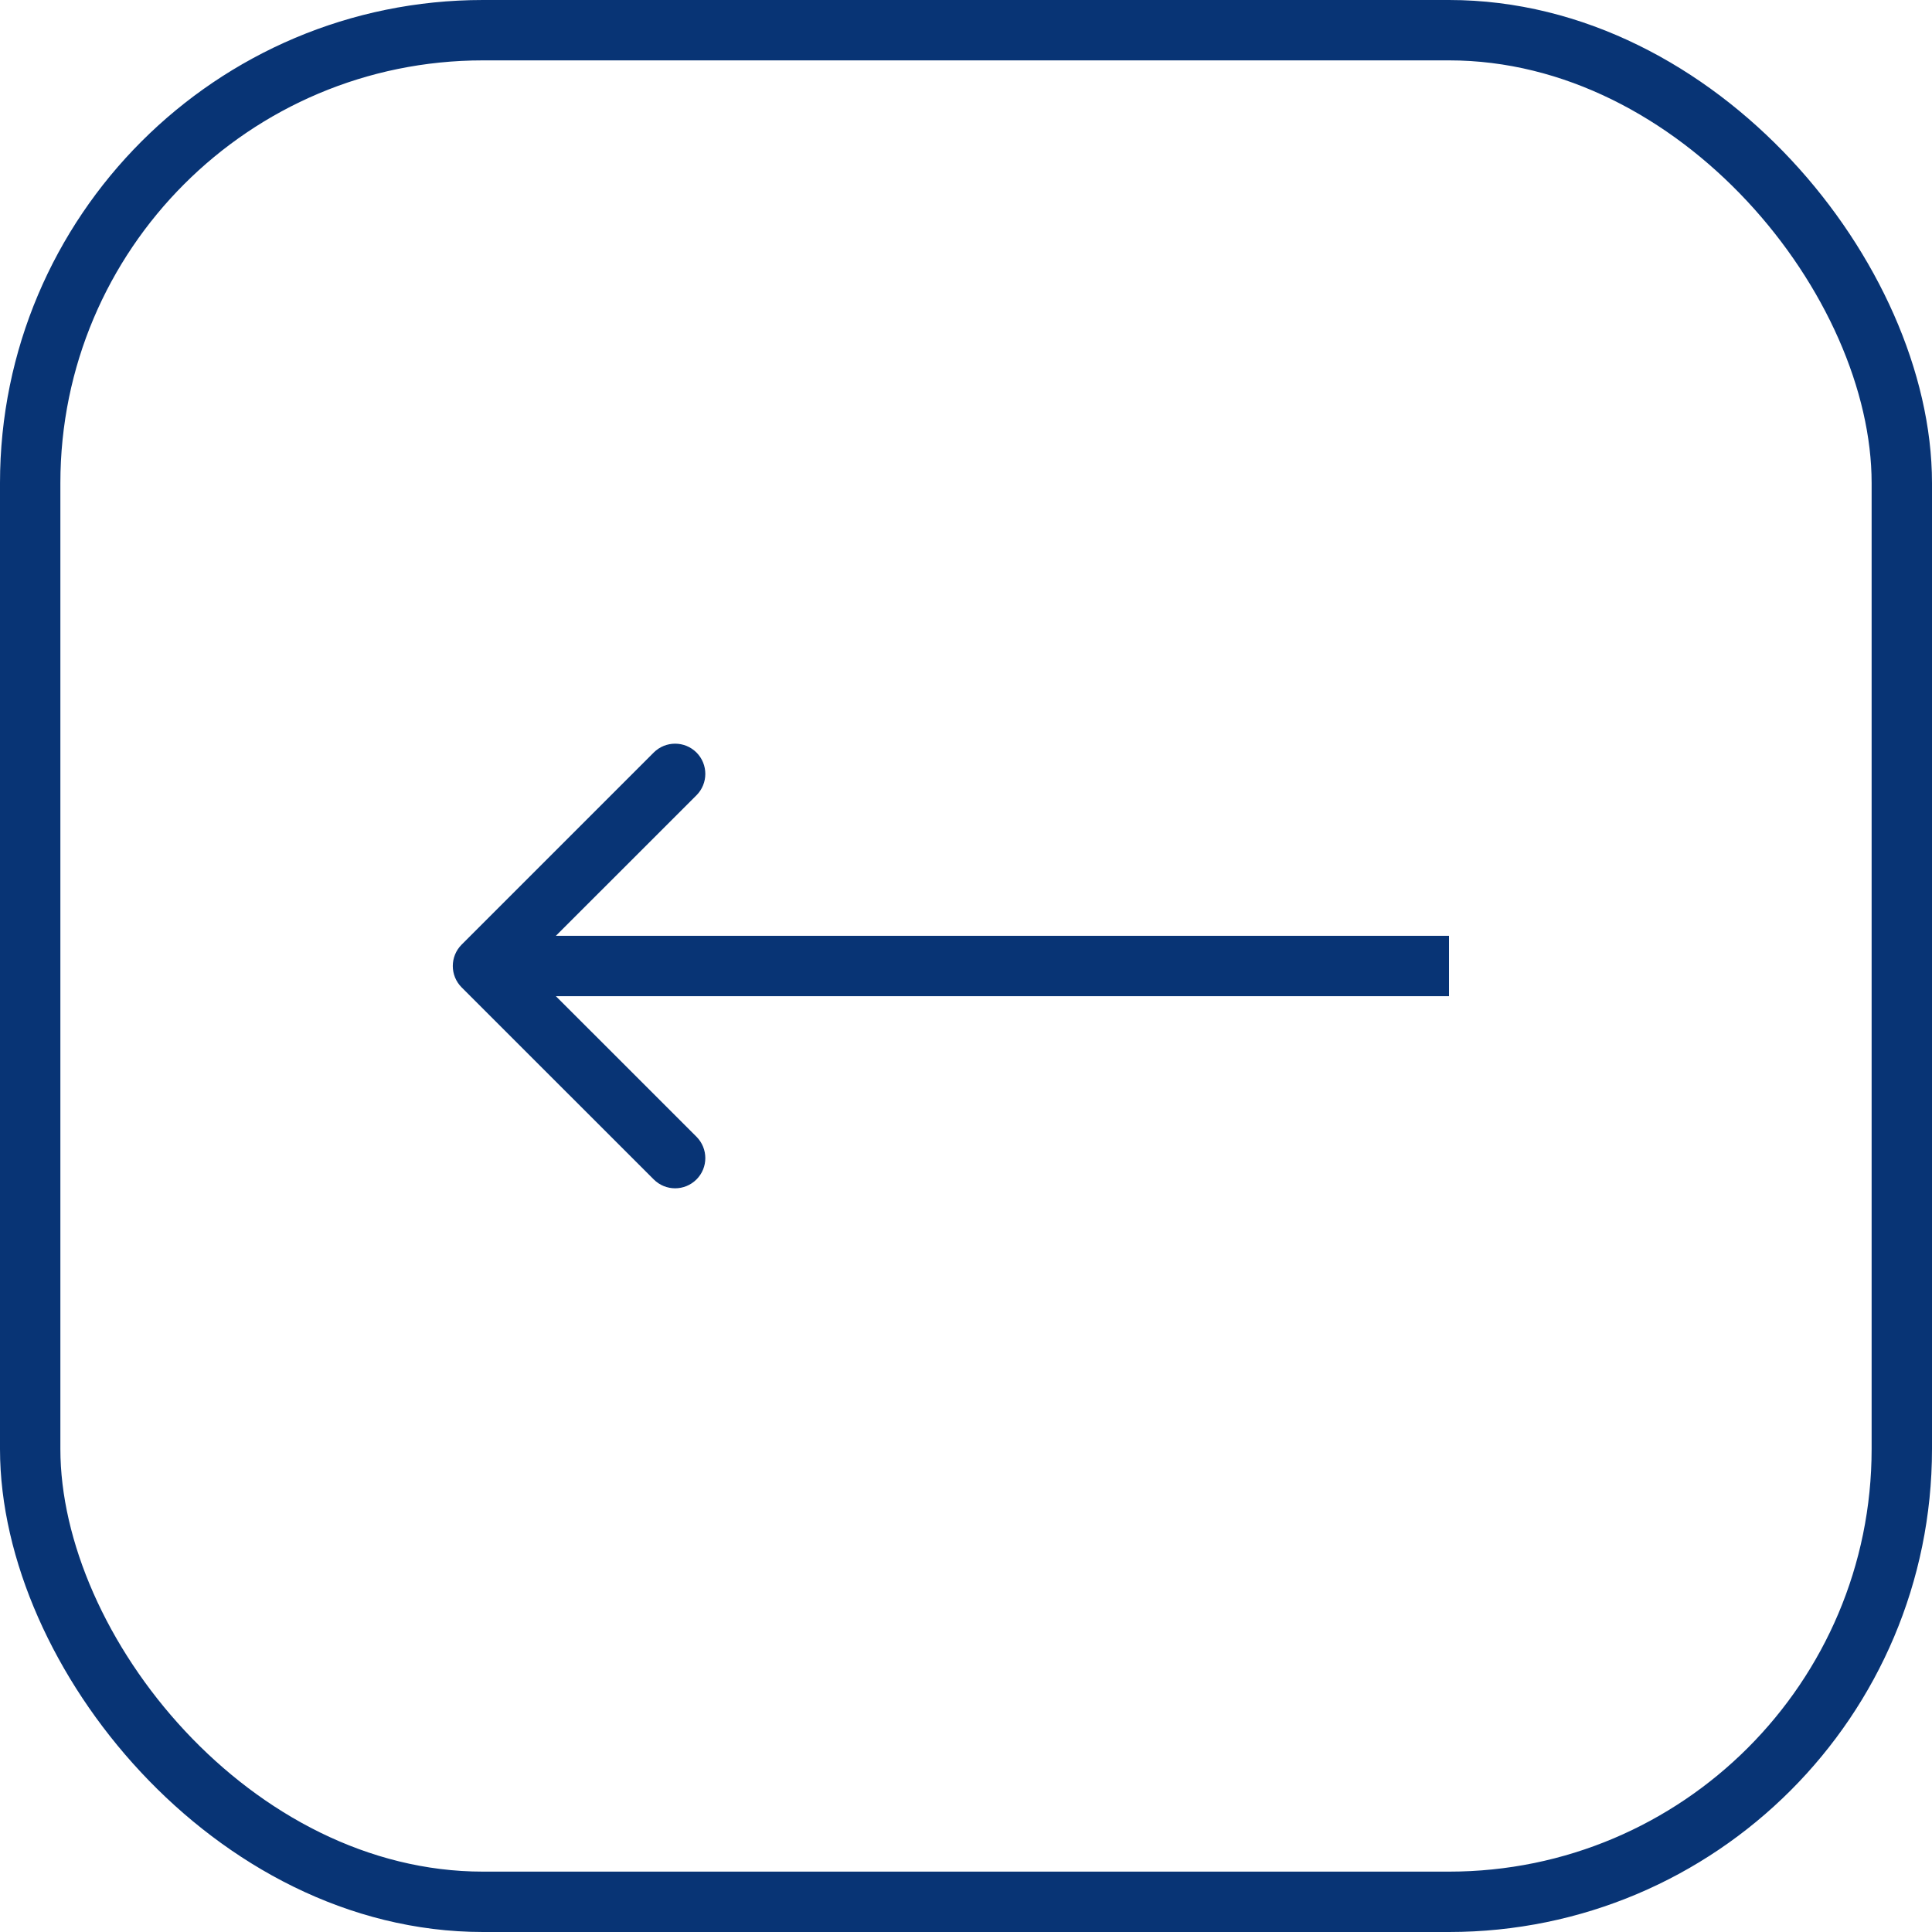 <svg width="32" height="32" viewBox="0 0 32 32" fill="none" xmlns="http://www.w3.org/2000/svg">
<g id="&#208;&#189;&#208;&#176;&#208;&#191;&#209;&#128;&#208;&#176;&#208;&#178;&#208;&#187;&#208;&#181;&#208;&#189;&#208;&#184;&#208;&#181;=back, active=normal">
<rect x="0.5" y="0.5" width="31" height="31" rx="7.5" stroke="#083475"/>
<path id="Arrow 3" d="M7.646 16.354C7.451 16.158 7.451 15.842 7.646 15.646L10.828 12.464C11.024 12.269 11.34 12.269 11.536 12.464C11.731 12.66 11.731 12.976 11.536 13.172L8.707 16L11.536 18.828C11.731 19.024 11.731 19.34 11.536 19.535C11.34 19.731 11.024 19.731 10.828 19.535L7.646 16.354ZM24 16.5H8V15.5H24V16.5Z" fill="#083475"/>
</g>
</svg>
